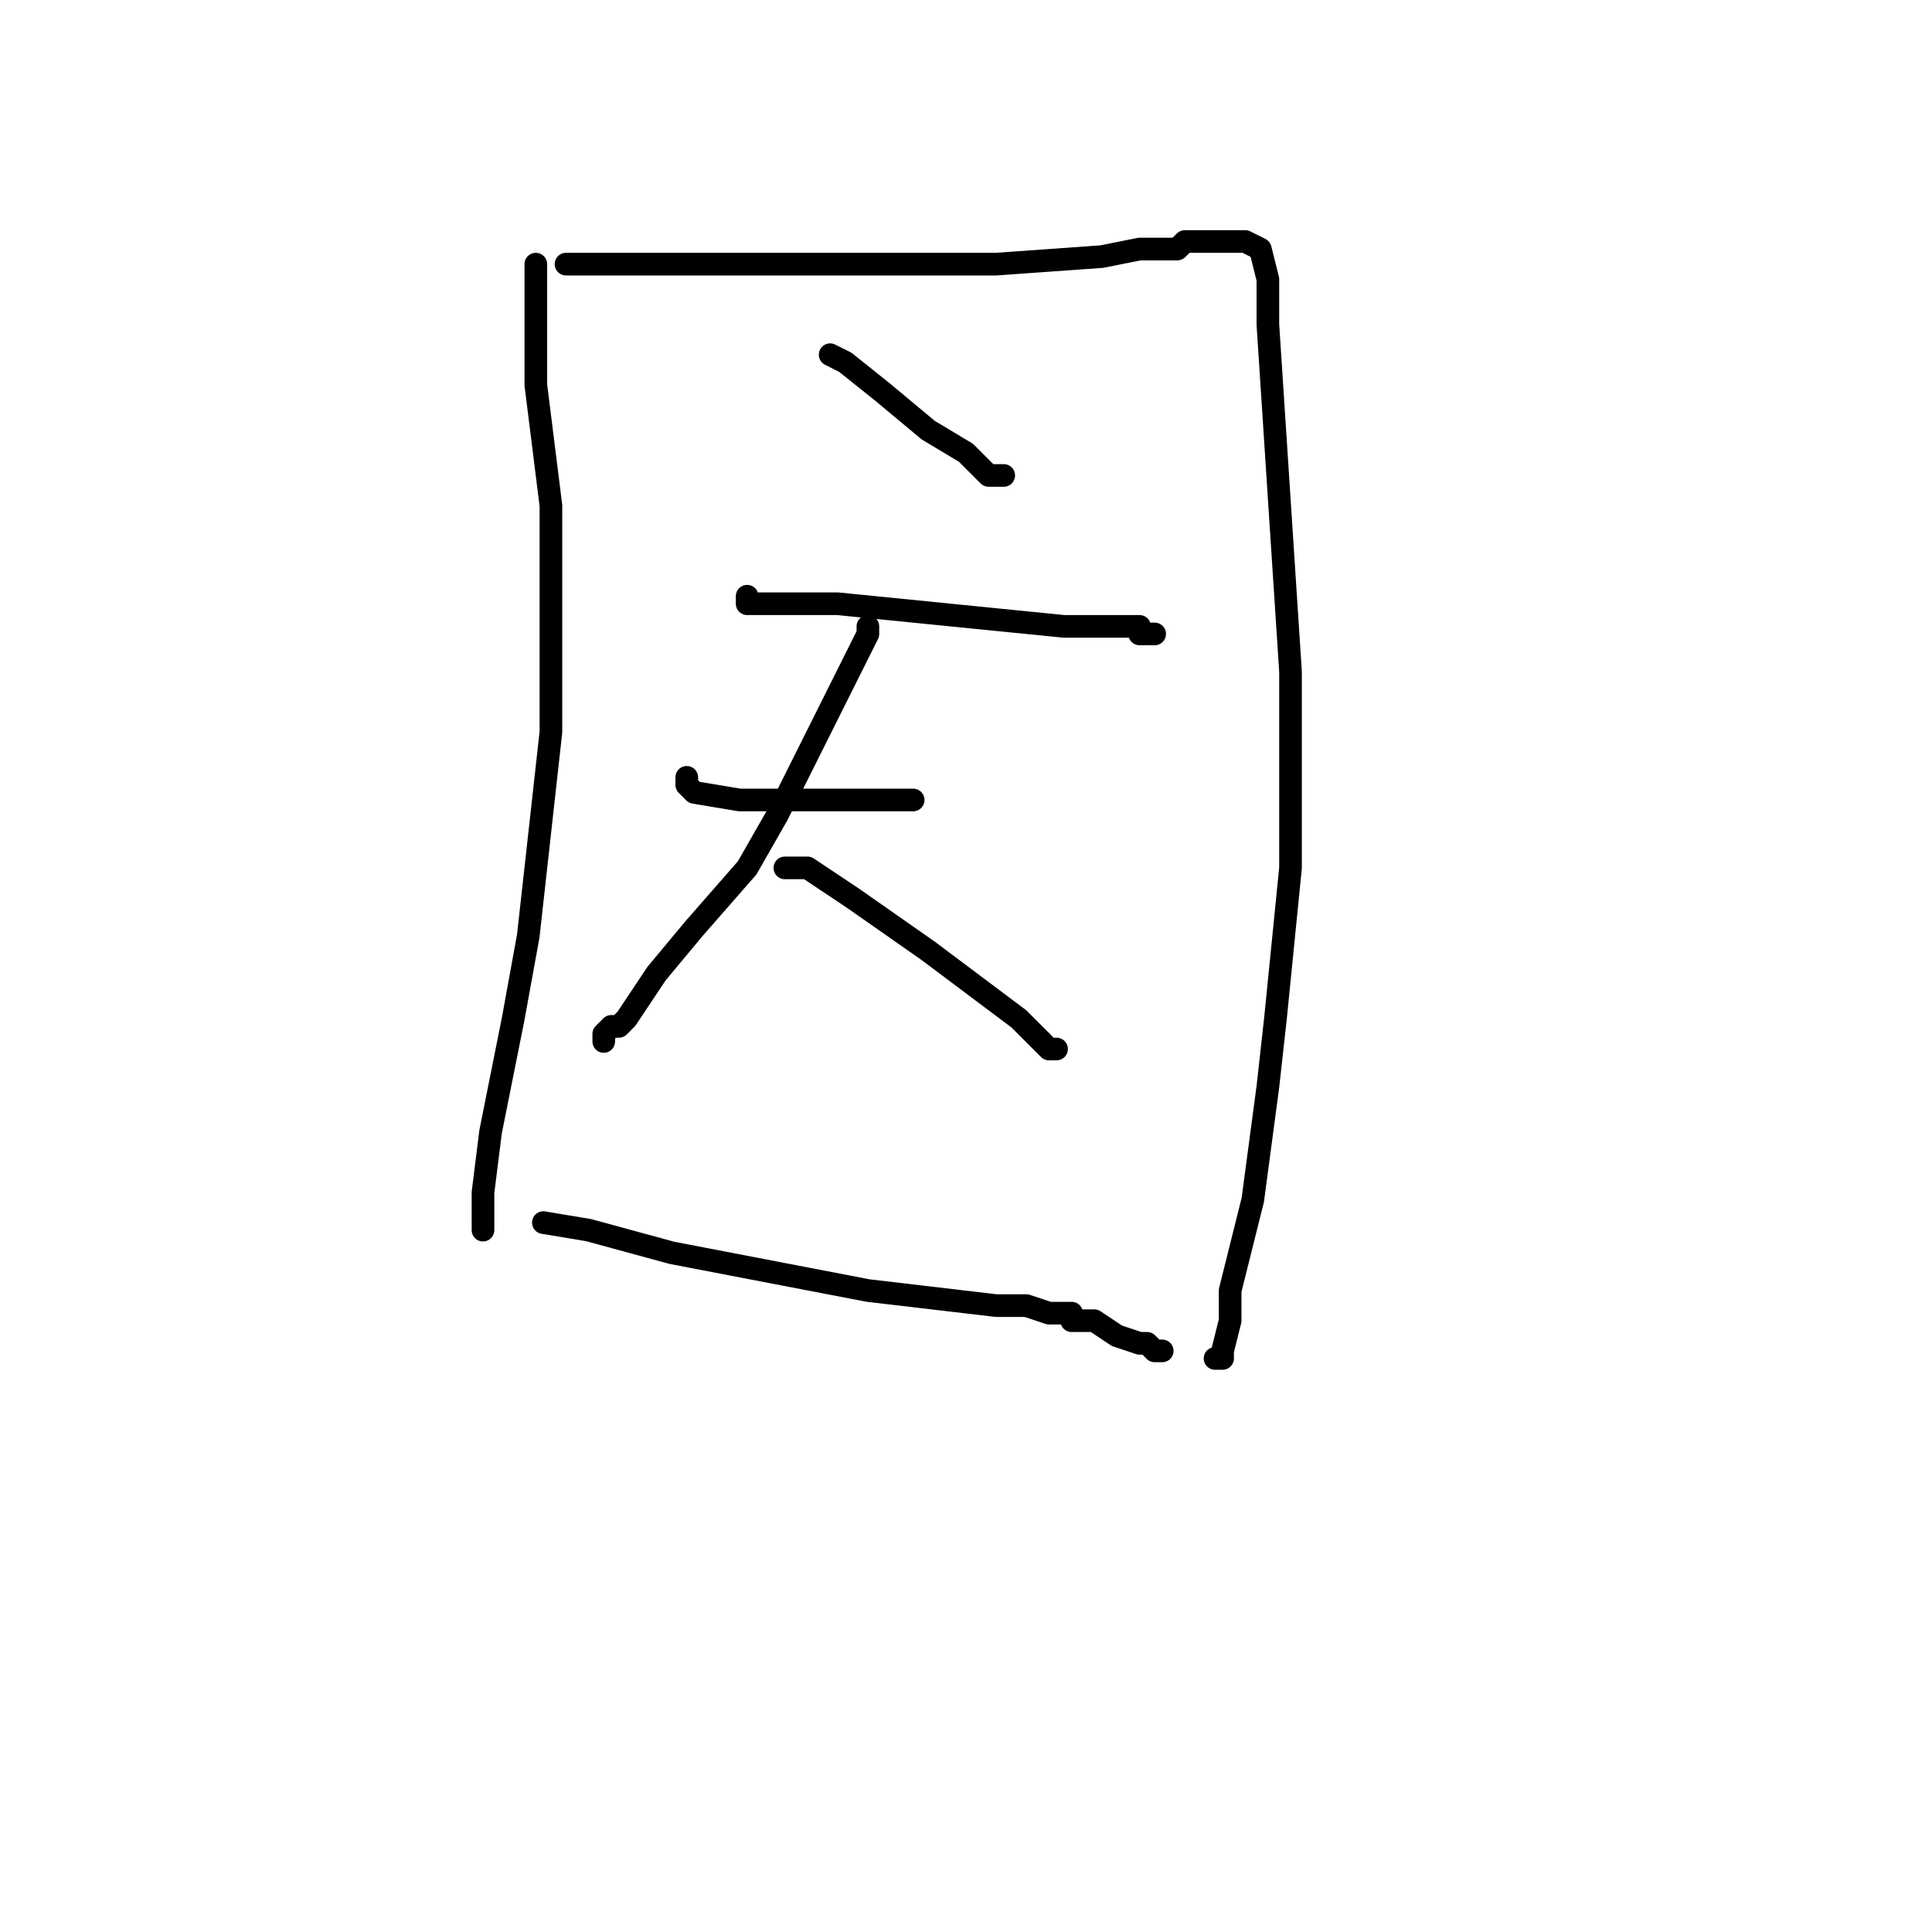 <?xml version="1.0" standalone="no"?>
    <svg width="256" height="256" xmlns="http://www.w3.org/2000/svg" version="1.1">
    <polyline stroke="black" stroke-width="3" stroke-linecap="round" fill="transparent" stroke-linejoin="round" points="71 35 71 51 73 67 73 97 70 124 68 135 65 150 64 158 64 159 64 161 64 162 64 163 64 163 " />
        <polyline stroke="black" stroke-width="3" stroke-linecap="round" fill="transparent" stroke-linejoin="round" points="75 35 82 35 87 35 101 35 115 35 127 35 132 35 146 34 151 33 156 33 157 32 160 32 163 32 163 32 164 32 165 32 167 33 168 37 168 43 171 89 171 103 171 115 169 135 168 144 166 159 163 171 163 175 162 179 162 179 162 180 161 180 161 180 " />
        <polyline stroke="black" stroke-width="3" stroke-linecap="round" fill="transparent" stroke-linejoin="round" points="110 47 112 48 117 52 123 57 128 60 130 62 131 63 132 63 133 63 133 63 " />
        <polyline stroke="black" stroke-width="3" stroke-linecap="round" fill="transparent" stroke-linejoin="round" points="99 79 99 79 99 80 104 80 111 80 131 82 141 83 144 83 148 83 151 83 151 84 152 84 153 84 153 84 " />
        <polyline stroke="black" stroke-width="3" stroke-linecap="round" fill="transparent" stroke-linejoin="round" points="91 103 91 104 92 105 98 106 101 106 107 106 111 106 113 106 116 106 119 106 119 106 121 106 121 106 " />
        <polyline stroke="black" stroke-width="3" stroke-linecap="round" fill="transparent" stroke-linejoin="round" points="115 83 115 84 112 90 103 108 99 115 92 123 87 129 85 132 83 135 82 136 81 136 80 137 80 138 80 138 " />
        <polyline stroke="black" stroke-width="3" stroke-linecap="round" fill="transparent" stroke-linejoin="round" points="104 115 105 115 107 115 110 117 113 119 123 126 131 132 135 135 138 138 139 139 140 139 140 139 " />
        <polyline stroke="black" stroke-width="3" stroke-linecap="round" fill="transparent" stroke-linejoin="round" points="72 162 78 163 89 166 115 171 132 173 136 173 139 174 140 174 141 174 142 174 142 175 144 175 145 175 148 177 151 178 152 178 153 179 154 179 154 179 154 179 " />
        </svg>